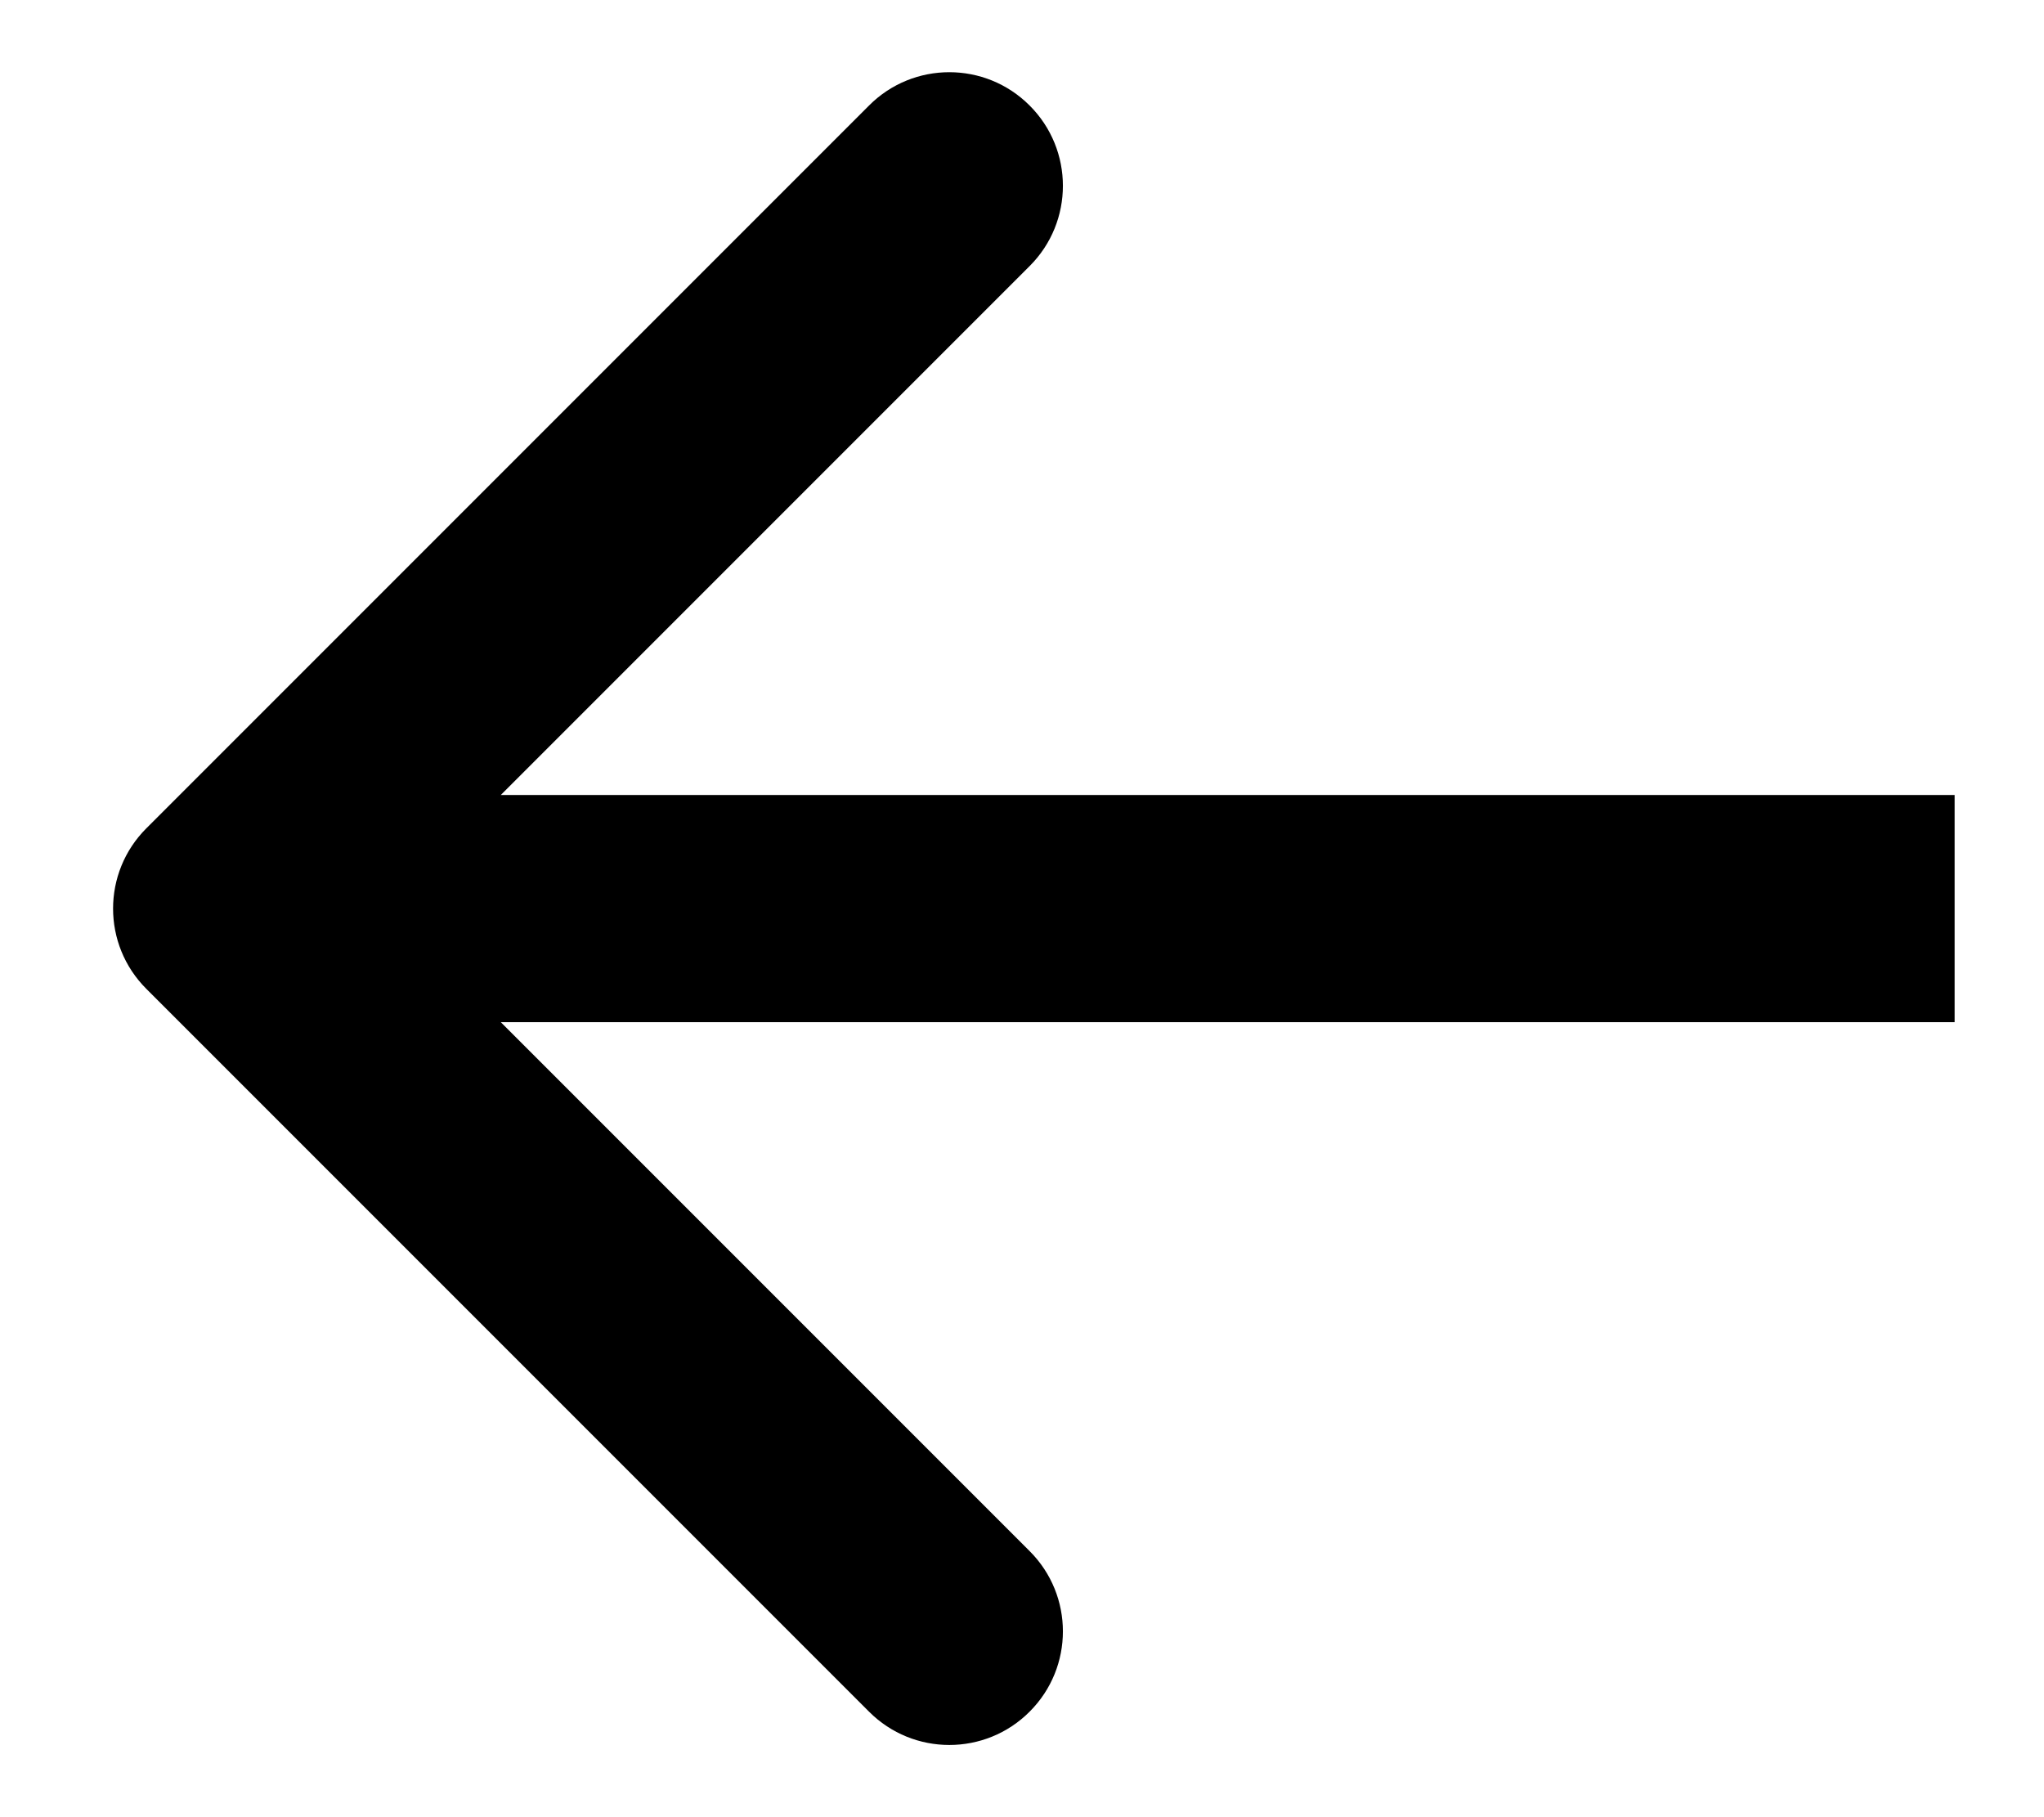 <svg width="18" height="16" viewBox="0 0 18 16" fill="none" xmlns="http://www.w3.org/2000/svg">
<path d="M1.289 7.293C0.898 7.683 0.898 8.317 1.289 8.707L7.653 15.071C8.043 15.462 8.677 15.462 9.067 15.071C9.458 14.681 9.458 14.047 9.067 13.657L3.41 8L9.067 2.343C9.458 1.953 9.458 1.319 9.067 0.929C8.677 0.538 8.043 0.538 7.653 0.929L1.289 7.293ZM17.213 7L1.996 7L1.996 9L17.213 9L17.213 7Z" fill="black"/>
</svg>
